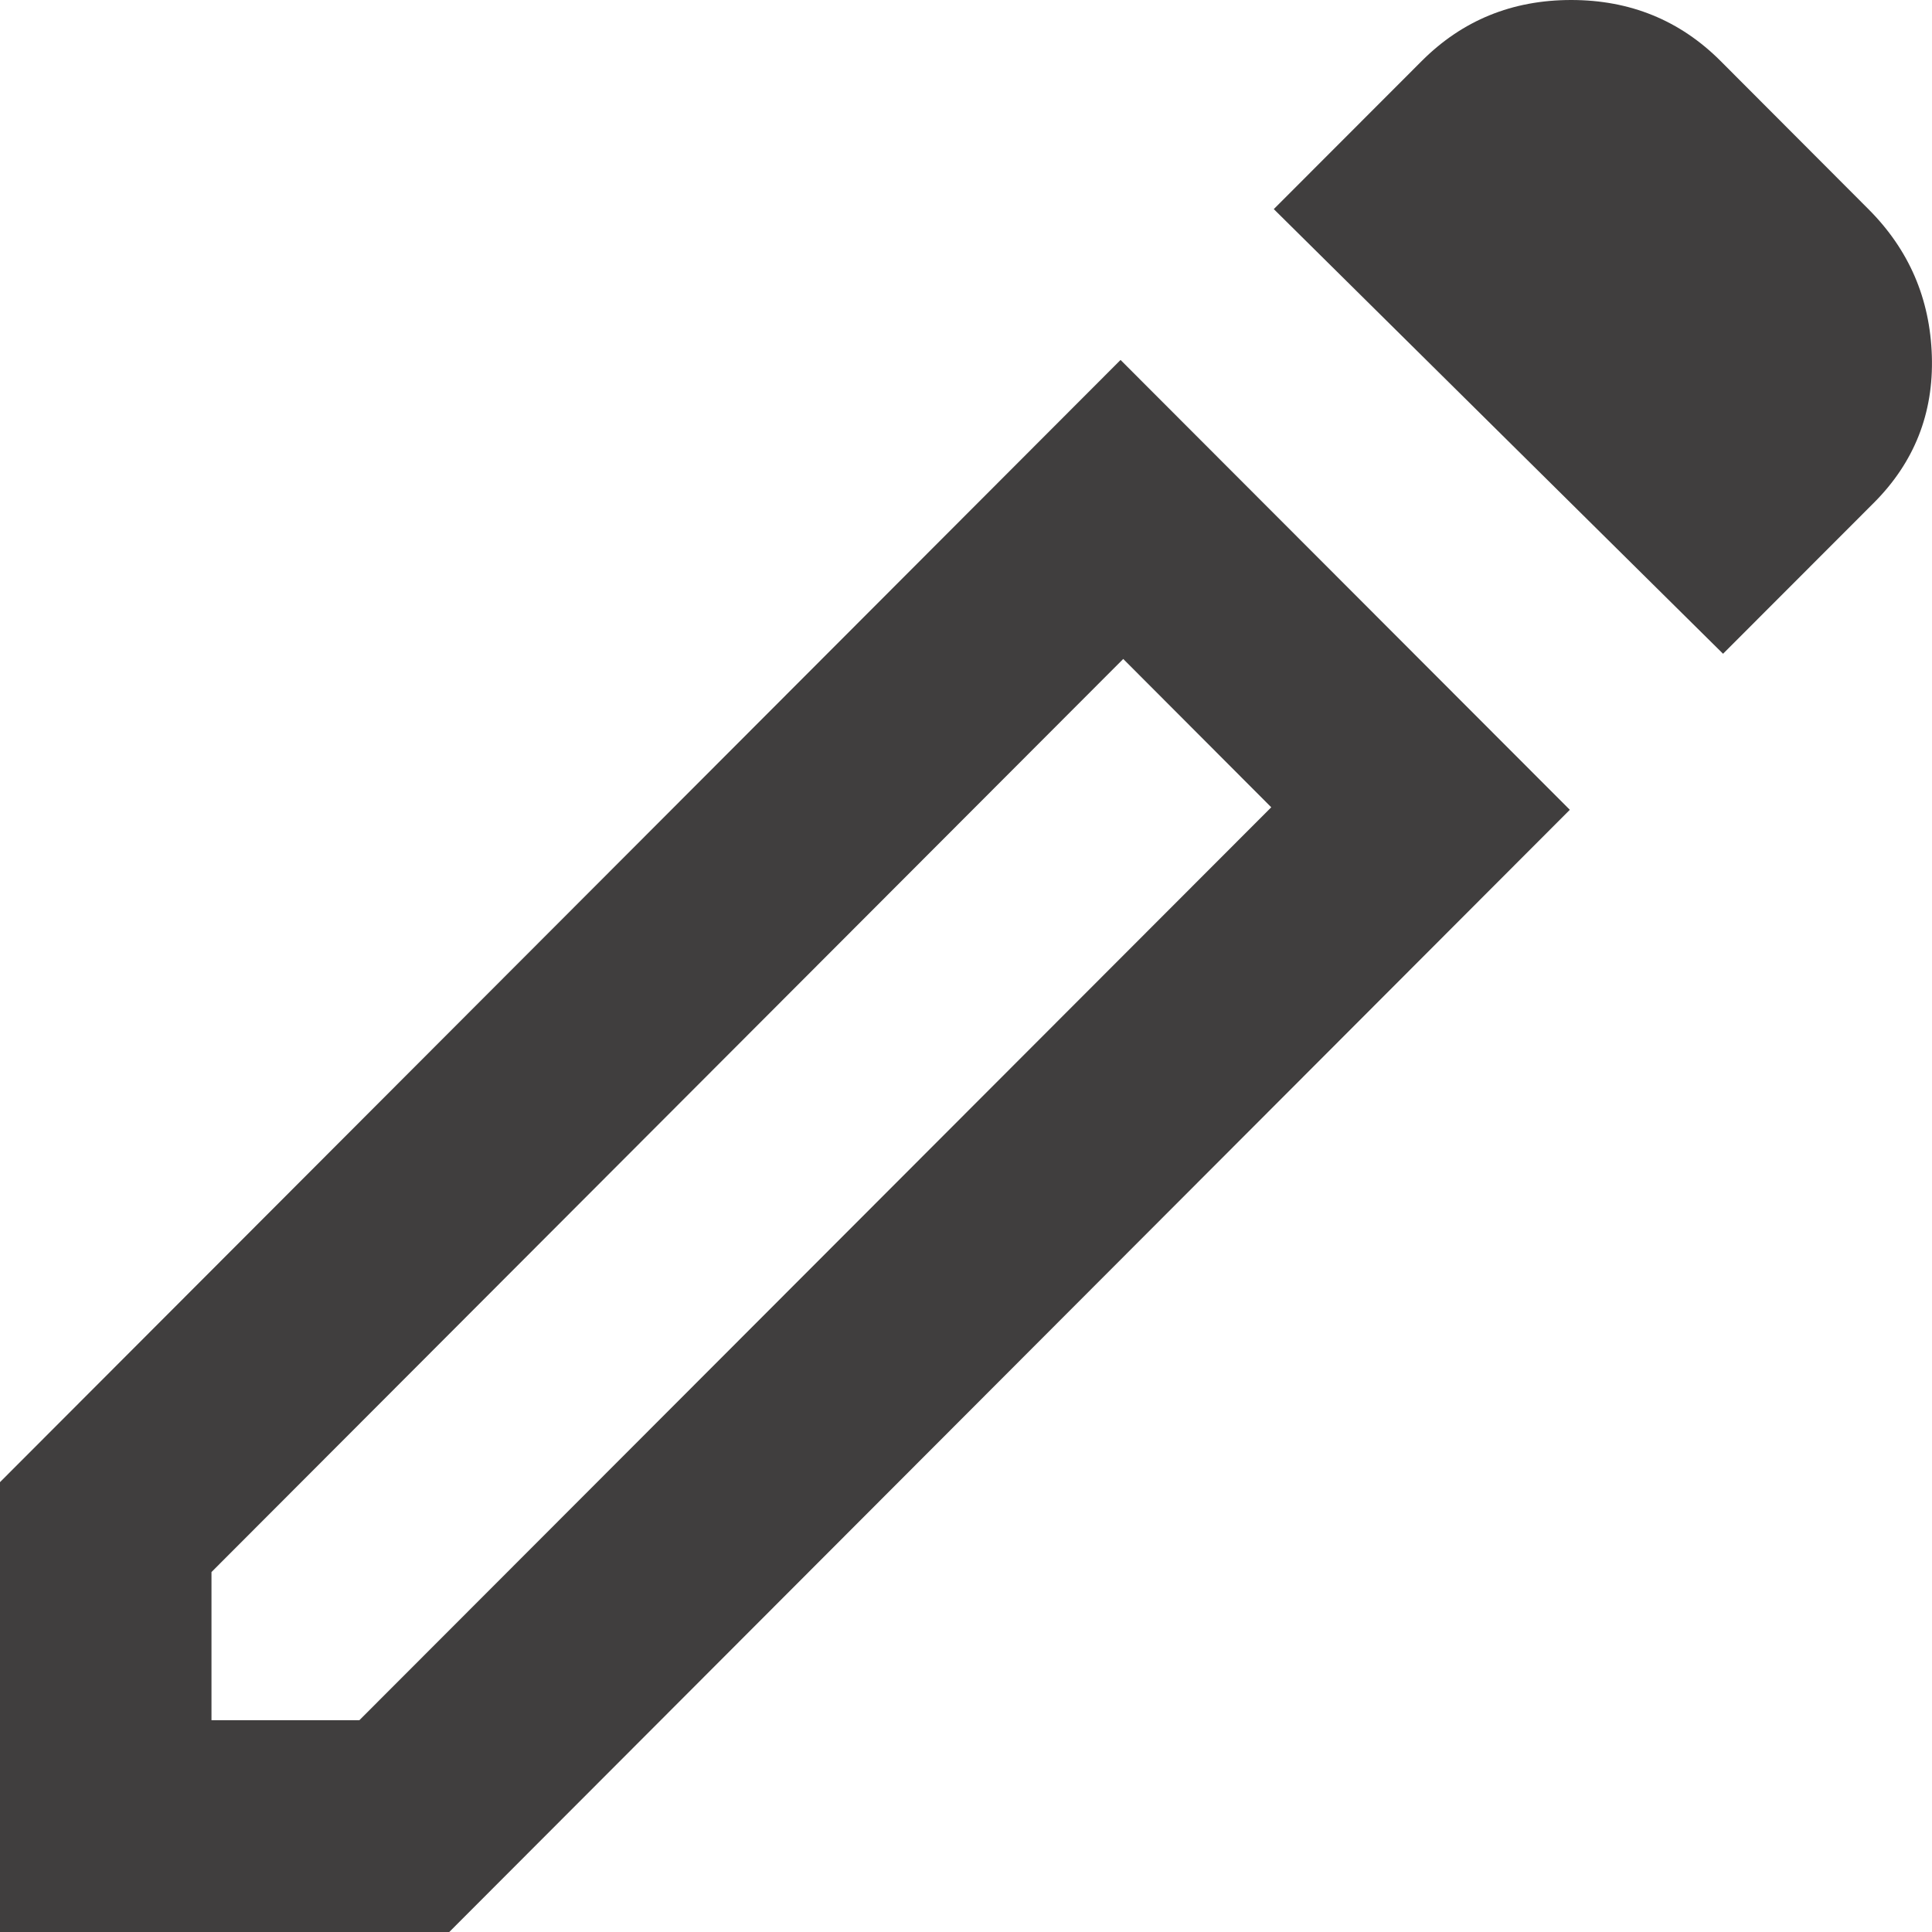 <svg width="13" height="13" viewBox="0 0 13 13" fill="none" xmlns="http://www.w3.org/2000/svg">
<path d="M1.423 11.575H2.418L8.554 5.432L7.558 4.434L1.423 10.578V11.575ZM11.594 4.399L8.571 1.407L9.567 0.41C9.84 0.137 10.175 0 10.572 0C10.969 0 11.304 0.137 11.577 0.41L12.572 1.407C12.845 1.68 12.987 2.009 12.999 2.396C13.011 2.781 12.881 3.111 12.608 3.384L11.594 4.399ZM10.563 5.449L3.023 13H0V9.973L7.54 2.422L10.563 5.449ZM8.056 4.933L7.558 4.434L8.554 5.432L8.056 4.933Z" fill="#403E3E"/>
</svg>
